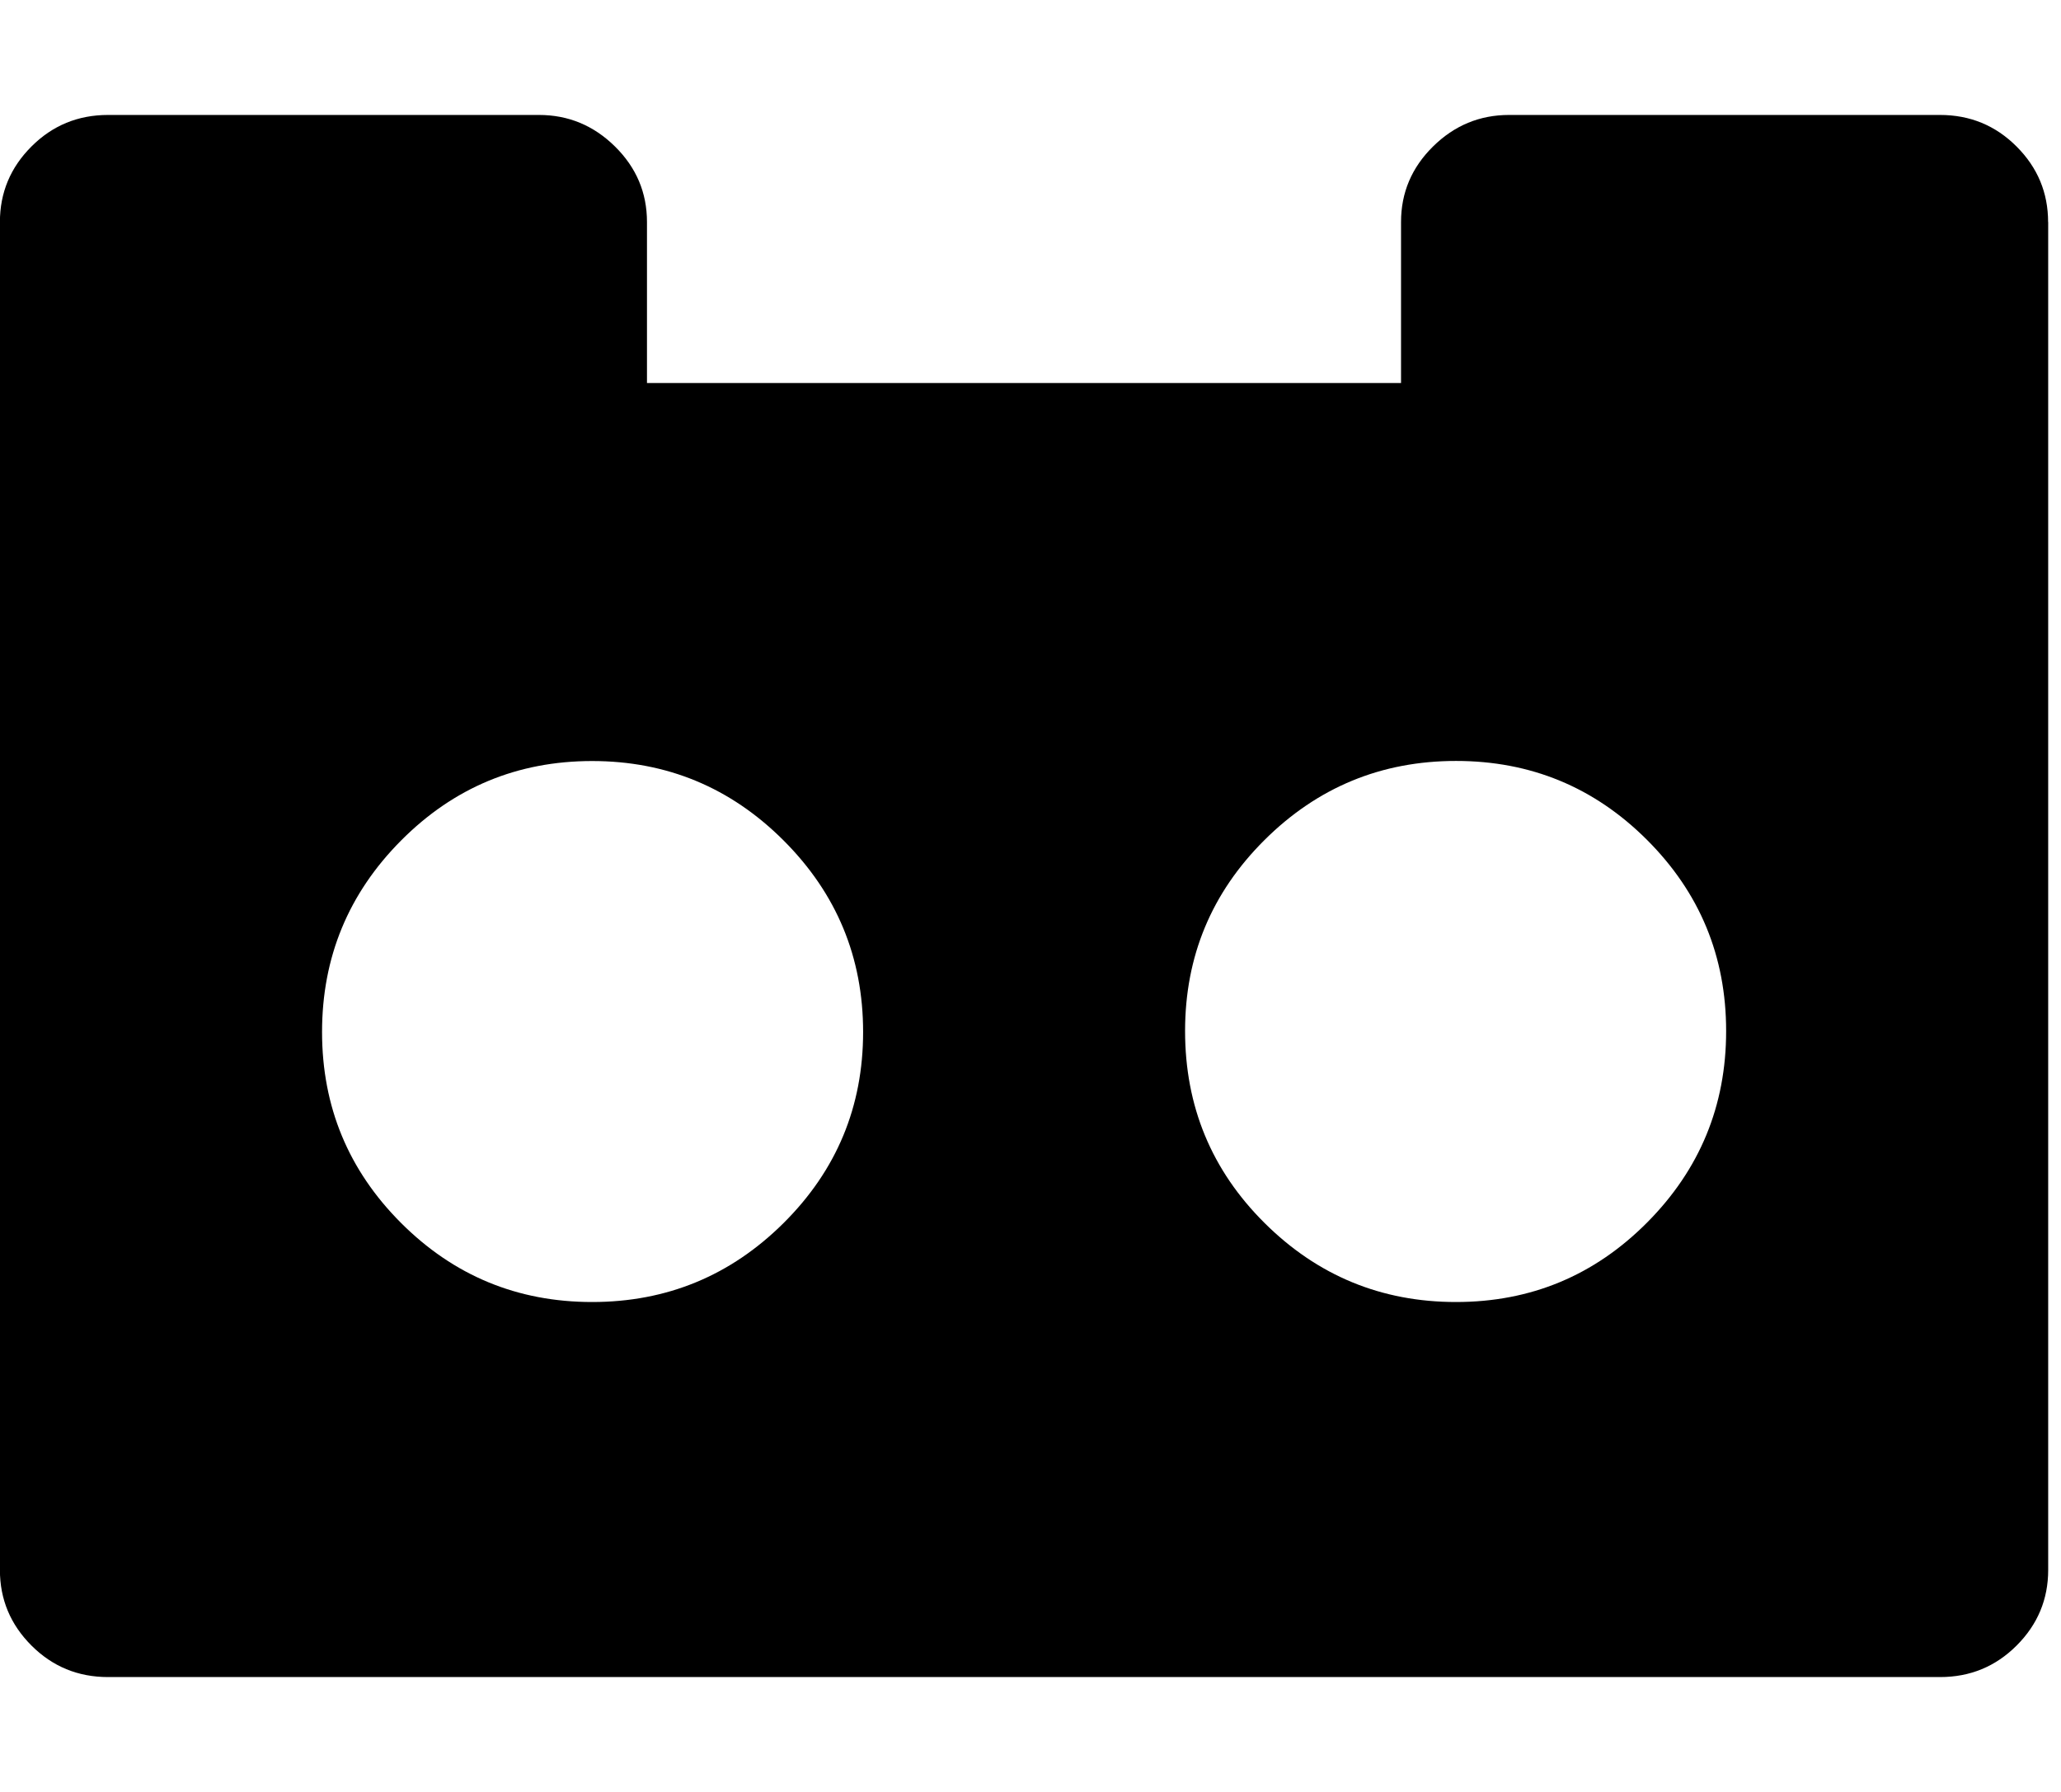 <!-- Generated by IcoMoon.io -->
<svg version="1.1" xmlns="http://www.w3.org/2000/svg" width="23" height="20" viewBox="0 0 23 20">
<title>simplybuilt</title>
<path d="M9.632 11.518q0-1.25-0.887-2.137t-2.137-0.887-2.132 0.887-0.882 2.137 0.882 2.132 2.132 0.882 2.137-0.882 0.887-2.132zM19.263 11.507q0-1.25-0.882-2.132t-2.132-0.882-2.137 0.882-0.887 2.132q0 1.261 0.887 2.143t2.137 0.882 2.132-0.887 0.882-2.137zM22.857 2.478v15.045q0 0.491-0.352 0.843t-0.854 0.352h-20.446q-0.502 0-0.854-0.352t-0.352-0.843v-15.045q0-0.491 0.352-0.843t0.854-0.352h4.81q0.491 0 0.848 0.352t0.357 0.843v1.797h8.415v-1.797q0-0.491 0.357-0.843t0.848-0.352h4.81q0.502 0 0.854 0.352t0.352 0.843z"></path>
</svg>

